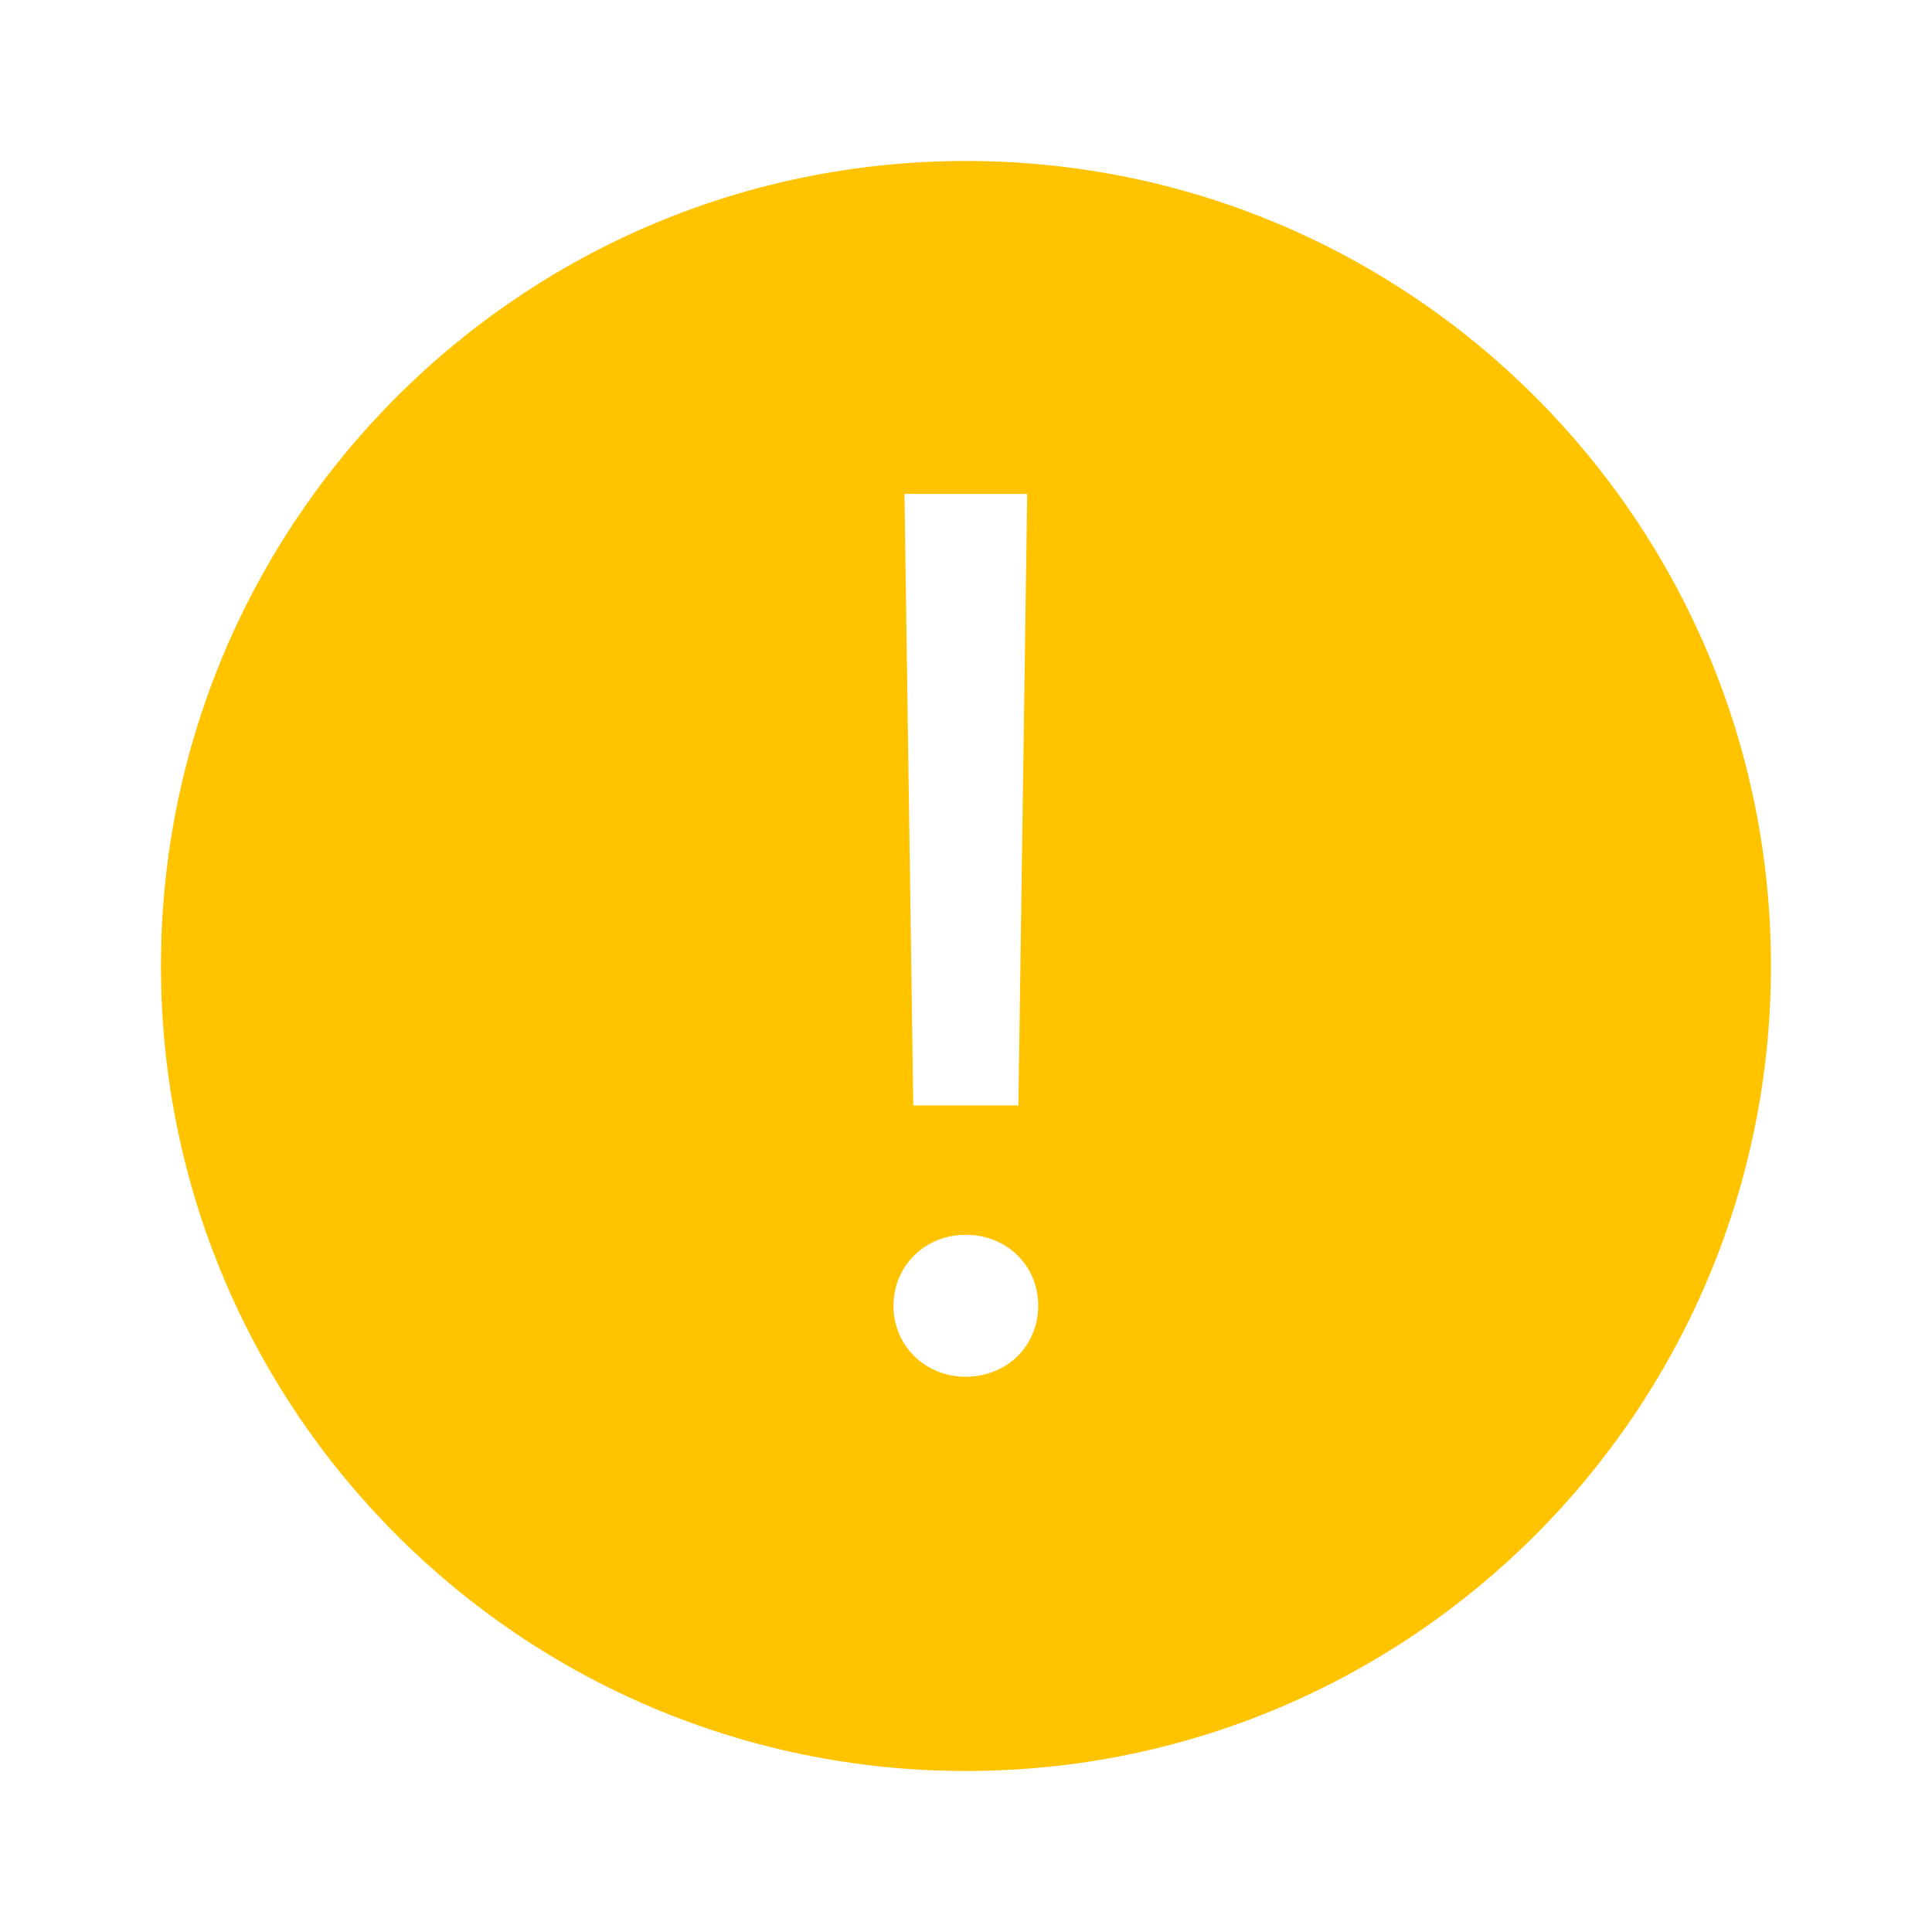<svg width="64" height="64" viewBox="0 0 64 64" fill="none" xmlns="http://www.w3.org/2000/svg">
<path fill-rule="evenodd" clip-rule="evenodd" d="M31.999 58.666C17.271 58.666 5.332 46.727 5.332 32C5.332 17.272 17.271 5.333 31.999 5.333C46.726 5.333 58.665 17.272 58.665 32C58.665 46.727 46.726 58.666 31.999 58.666ZM29.962 16.362H34.027L33.736 36.62H30.254L29.962 16.362ZM29.598 43.255C29.598 44.586 30.655 45.606 31.986 45.606C33.353 45.606 34.392 44.586 34.392 43.255C34.392 41.924 33.353 40.903 31.986 40.903C30.655 40.903 29.598 41.924 29.598 43.255Z" fill="#FFC300"/>
</svg>
